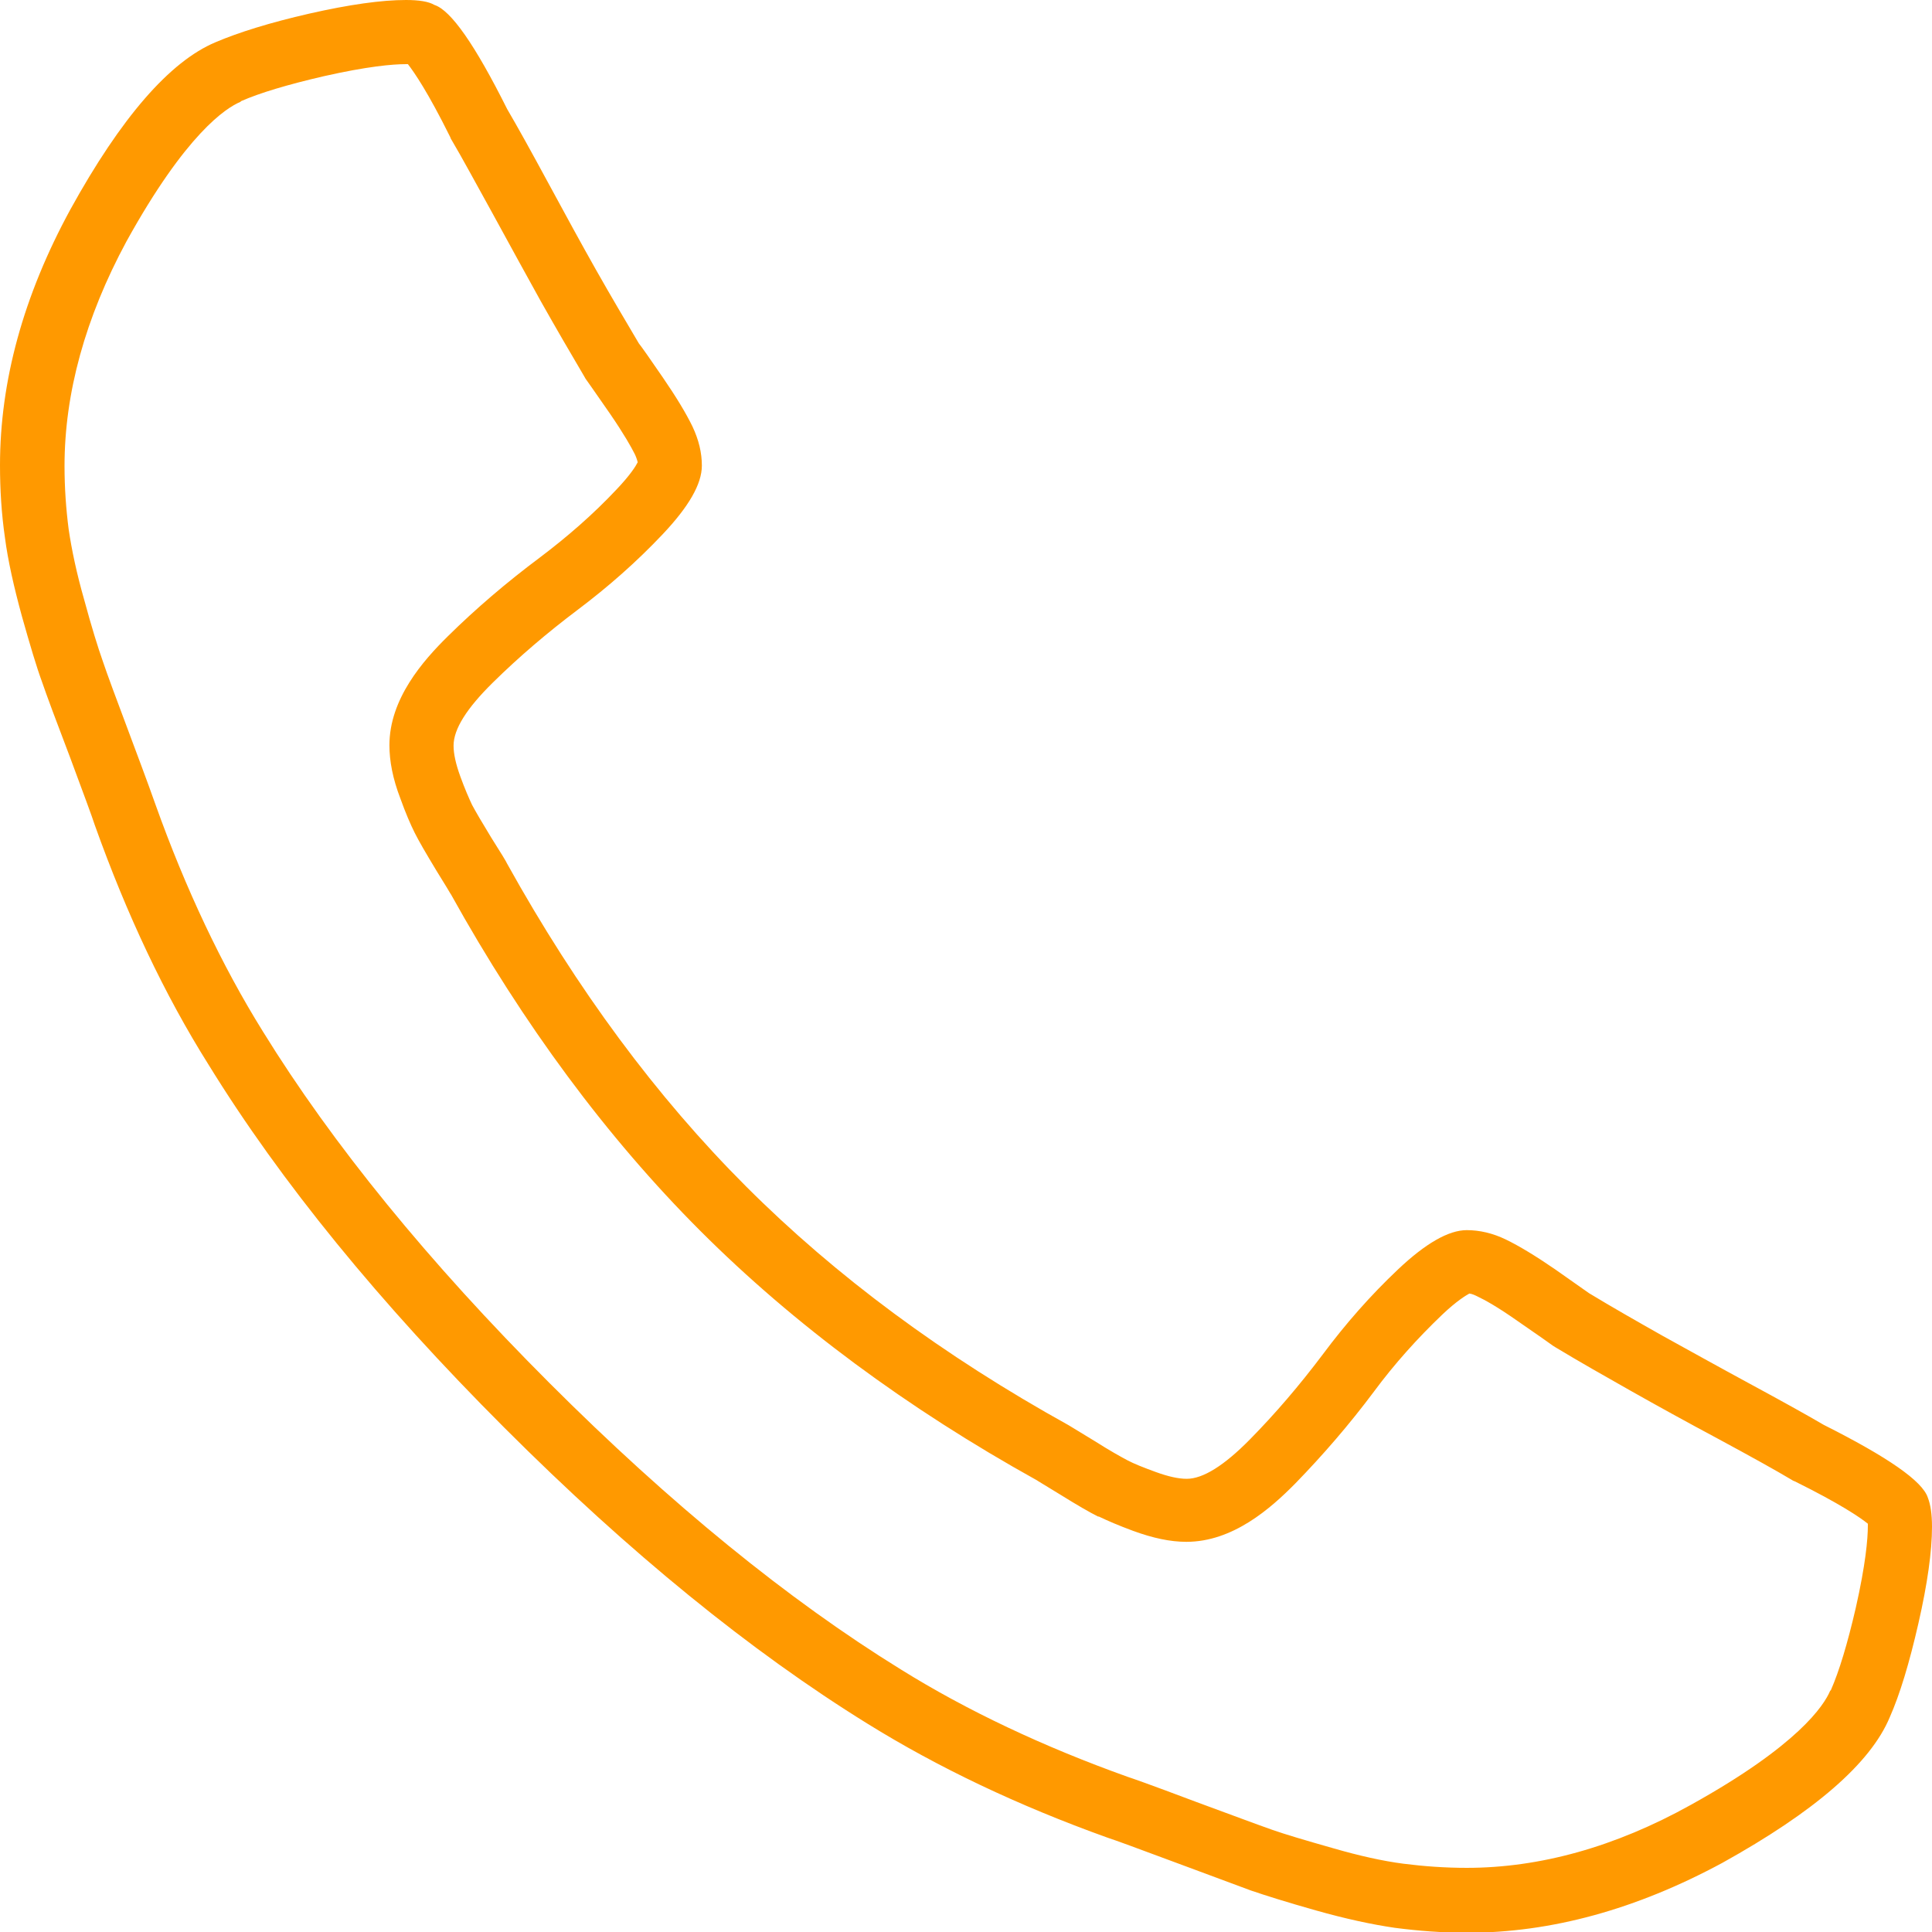 <?xml version="1.0" encoding="utf-8"?>
<!-- Generator: Adobe Illustrator 24.1.2, SVG Export Plug-In . SVG Version: 6.00 Build 0)  -->
<svg version="1.1" id="Capa_1" xmlns="http://www.w3.org/2000/svg" xmlns:xlink="http://www.w3.org/1999/xlink" x="0px" y="0px"
	 viewBox="0 0 512 512" style="enable-background:new 0 0 512 512;" xml:space="preserve">
<style type="text/css">
	.st0{fill:#FF9900;}
</style>
<g>
	<g>
		<path class="st0" d="M107.6,17c0.2,0,0.3,0,0.5,0c1.7,2.2,5.3,7.4,11.2,19.3l0.2,0.5l0.3,0.5c2.6,4.4,6,10.7,10.7,19.2
			c4.9,9,9.1,16.6,12.8,23.3c4,7.1,7.9,13.8,11.5,19.9l0.4,0.7l0.5,0.7c0.2,0.3,1.3,1.8,6,8.6c3.7,5.4,5.6,8.8,6.5,10.6
			c0.3,0.6,0.6,1.4,0.8,2.2c-0.5,1-1.9,3.3-5.6,7.2c-6.2,6.6-13.1,12.6-20.4,18.1c-8.7,6.5-16.9,13.5-24.3,20.8
			c-6.6,6.5-15.5,16.6-15.5,28.9c0,4.2,0.9,8.9,2.9,14.1c1.4,3.9,2.7,6.9,3.8,9.1c1.1,2.2,2.9,5.3,5.8,10.1c2.5,4,3.3,5.4,3.6,5.9
			l0.2,0.3c19.1,34.4,41.3,64.4,66.1,89.2c24.8,24.8,54.8,47,89.2,66.1l0.3,0.2c0.5,0.3,1.8,1.1,5.9,3.6c4.5,2.8,7.8,4.7,10,5.8
			l0.1,0l0.1,0c2.3,1.1,5.3,2.4,9.1,3.8c5.2,1.9,9.8,2.9,14.1,2.9c12.3,0,22.3-8.8,28.9-15.5c7.3-7.5,14.3-15.6,20.8-24.3
			c5.4-7.3,11.5-14.1,18.1-20.4c3.9-3.7,6.3-5.1,7.2-5.6c0.8,0.1,1.6,0.5,2.2,0.8c1.9,0.9,5.2,2.7,10.6,6.5c6.2,4.3,8.1,5.6,8.6,6
			l0.7,0.5l0.8,0.5c6.3,3.8,13,7.6,19.9,11.5c6.9,3.9,14.7,8.2,23.3,12.8c8.7,4.7,15,8.2,19.2,10.7l0.5,0.3l0.5,0.2
			c11.9,5.9,17.2,9.5,19.3,11.2c0,0.1,0,0.3,0,0.5c0,3.6-0.6,10.3-3.2,21.8c-2.2,9.5-4.4,16.8-6.6,21.8l-0.1,0.1l-0.1,0.1
			c-1.6,3.8-8.4,14.4-36.9,30.2C428,489.5,408,495,388.7,495c-5.7,0-11.3-0.4-16.8-1.1c-5.4-0.7-11.7-2.1-18.6-4.1
			c-7.4-2.1-12.8-3.7-16.2-4.9c-3.7-1.3-10.4-3.8-19.9-7.3c-13.8-5.2-17.1-6.3-18.3-6.7c-22.4-8-42.7-17.6-60.2-28.5l0,0l0,0
			c-29.8-18.4-61.1-43.9-93.1-75.9c-32-32-57.5-63.3-75.9-93.1l0,0l0,0c-10.9-17.5-20.5-37.8-28.5-60.2c-0.6-1.7-1.9-5.4-6.7-18.2
			c-3.6-9.6-6.1-16.3-7.3-19.9c-1.2-3.4-2.9-8.8-4.9-16.2c-2-7-3.3-13.2-4.1-18.6c-0.7-5.4-1.1-11-1.1-16.8
			c0-19.3,5.5-39.3,16.4-59.5C49.3,35.4,59.9,28.6,63.7,27l0.1-0.1l0.1-0.1c5-2.2,12.4-4.4,21.9-6.6C97.3,17.6,104,17,107.6,17
			 M107.6,0C101.1,0,92.6,1.2,82,3.6c-10.5,2.4-18.8,5-24.9,7.6c-12.1,5.1-25,19.9-38.5,44.4C6.2,78.4,0,101,0,123.3
			c0,6.5,0.4,12.9,1.3,19.1c0.8,6.2,2.4,13.2,4.5,20.9c2.2,7.8,3.9,13.5,5.3,17.3c1.3,3.8,3.8,10.5,7.5,20.2
			c3.6,9.7,5.8,15.6,6.5,17.8c8.5,23.8,18.5,45,30.2,63.6c19.1,31,45.3,63.1,78.4,96.2c33.1,33.1,65.2,59.2,96.2,78.4
			c18.7,11.6,39.9,21.7,63.6,30.2c2.2,0.7,8.1,2.9,17.8,6.5c9.7,3.6,16.4,6.1,20.2,7.5c3.8,1.3,9.5,3.1,17.3,5.3
			c7.8,2.2,14.7,3.7,20.9,4.6c6.2,0.8,12.5,1.3,19.1,1.3c22.3,0,44.8-6.2,67.6-18.5c24.5-13.6,39.3-26.4,44.4-38.6
			c2.7-6.1,5.2-14.4,7.6-24.9c2.4-10.5,3.6-19.1,3.6-25.6c0-3.4-0.4-5.9-1.1-7.7c-1.4-4.4-10.7-10.8-27.6-19.3
			c-4.6-2.7-11.1-6.3-19.6-10.9c-8.5-4.6-16.2-8.9-23.1-12.7c-6.9-3.9-13.4-7.6-19.5-11.3c-1-0.7-4-2.8-9.1-6.4
			c-5.1-3.5-9.4-6.1-12.9-7.8c-3.5-1.7-7-2.5-10.4-2.5c-4.8,0-10.9,3.5-18.2,10.4c-7.3,6.9-13.9,14.4-20,22.6
			c-6.1,8.1-12.5,15.6-19.3,22.5c-6.8,6.9-12.4,10.4-16.7,10.4c-2.2,0-4.9-0.6-8.2-1.8c-3.3-1.2-5.8-2.2-7.5-3.1
			c-1.7-0.9-4.6-2.5-8.7-5.1c-4.1-2.5-6.4-3.9-6.9-4.2c-33.2-18.4-61.7-39.5-85.5-63.3c-23.8-23.8-44.8-52.2-63.3-85.5
			c-0.2-0.5-1.6-2.8-4.2-6.9c-2.5-4.1-4.2-7-5.1-8.7c-0.8-1.7-1.9-4.2-3.1-7.5c-1.2-3.3-1.8-6-1.8-8.2c0-4.4,3.5-9.9,10.4-16.7
			c6.9-6.8,14.4-13.2,22.5-19.3c8.1-6.1,15.6-12.7,22.5-20c6.9-7.3,10.4-13.3,10.4-18.2c0-3.4-0.8-6.8-2.5-10.4
			c-1.7-3.5-4.3-7.8-7.8-12.9c-3.5-5.1-5.6-8.1-6.4-9.1c-3.6-6.1-7.4-12.5-11.3-19.4c-3.9-6.9-8.1-14.6-12.7-23.1
			c-4.6-8.5-8.2-15-10.9-19.6c-8.5-17-14.9-26.2-19.3-27.6C113.6,0.4,111,0,107.6,0L107.6,0z"/>
	</g>
</g>
</svg>

